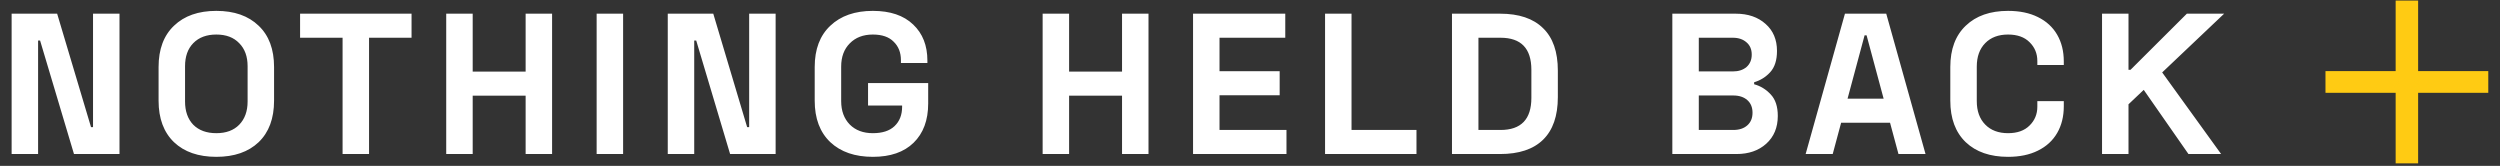 <svg width="211" height="14" viewBox="0 0 211 14" fill="none" xmlns="http://www.w3.org/2000/svg">
<rect x="0" y="0" width="211" height="14" fill="#333333" stroke="none"/>
<path d="M4.823 1.155L7.683 10.732H7.852V1.155H10.085V13H6.244L3.384 3.422H3.215V13H0.981V1.155H4.823ZM13.384 5.656C13.384 4.156 13.819 2.994 14.687 2.17C15.556 1.335 16.746 0.918 18.258 0.918C19.77 0.918 20.96 1.335 21.828 2.17C22.697 2.994 23.131 4.156 23.131 5.656V8.499C23.131 9.999 22.697 11.167 21.828 12.002C20.96 12.825 19.77 13.237 18.258 13.237C16.746 13.237 15.556 12.825 14.687 12.002C13.819 11.167 13.384 9.999 13.384 8.499V5.656ZM15.618 8.566C15.618 9.39 15.849 10.044 16.312 10.529C16.786 11.003 17.434 11.24 18.258 11.24C19.081 11.24 19.724 11.003 20.187 10.529C20.661 10.044 20.898 9.39 20.898 8.566V5.588C20.898 4.765 20.661 4.116 20.187 3.642C19.724 3.157 19.081 2.915 18.258 2.915C17.434 2.915 16.786 3.157 16.312 3.642C15.849 4.116 15.618 4.765 15.618 5.588V8.566ZM34.735 1.155V3.185H31.148V13H28.914V3.185H25.327V1.155H34.735ZM39.895 1.155V6.045H44.363V1.155H46.596V13H44.363V8.076H39.895V13H37.661V1.155H39.895ZM52.59 1.155V13H50.356V1.155H52.59ZM60.2 1.155L63.06 10.732H63.229V1.155H65.463V13H61.621L58.761 3.422H58.592V13H56.359V1.155H60.2ZM68.761 5.656C68.761 4.156 69.201 2.994 70.081 2.17C70.961 1.335 72.157 0.918 73.669 0.918C75.135 0.918 76.269 1.301 77.07 2.068C77.871 2.824 78.272 3.84 78.272 5.114V5.317H76.038V5.081C76.038 4.438 75.835 3.919 75.429 3.524C75.034 3.118 74.447 2.915 73.669 2.915C72.857 2.915 72.208 3.163 71.723 3.659C71.238 4.144 70.995 4.799 70.995 5.622V8.533C70.995 9.356 71.238 10.016 71.723 10.512C72.208 10.998 72.857 11.24 73.669 11.24C74.47 11.24 75.079 11.043 75.496 10.648C75.925 10.242 76.139 9.695 76.139 9.006V8.905H73.263V7.01H78.339V8.736C78.339 10.146 77.927 11.251 77.104 12.052C76.292 12.842 75.147 13.237 73.669 13.237C72.157 13.237 70.961 12.825 70.081 12.002C69.201 11.167 68.761 9.999 68.761 8.499V5.656ZM90.232 1.155V6.045H94.7V1.155H96.933V13H94.7V8.076H90.232V13H87.999V1.155H90.232ZM108.477 1.155V3.185H102.927V6.011H108.004V8.042H102.927V10.969H108.579V13H100.693V1.155H108.477ZM114.069 1.155V10.969H119.551V13H111.835V1.155H114.069ZM126.608 1.155C128.199 1.155 129.406 1.561 130.229 2.373C131.064 3.174 131.482 4.37 131.482 5.961V8.194C131.482 9.785 131.064 10.986 130.229 11.799C129.406 12.6 128.199 13 126.608 13H122.547V1.155H126.608ZM126.642 10.969C128.379 10.969 129.248 10.067 129.248 8.262V5.893C129.248 4.088 128.379 3.185 126.642 3.185H124.78V10.969H126.642ZM146.492 1.155C147.53 1.155 148.37 1.442 149.013 2.018C149.656 2.582 149.978 3.343 149.978 4.302C149.978 5.081 149.786 5.678 149.403 6.096C149.03 6.502 148.579 6.784 148.049 6.942V7.111C148.59 7.258 149.058 7.546 149.453 7.974C149.848 8.392 150.046 8.995 150.046 9.785C150.046 10.766 149.718 11.55 149.064 12.137C148.421 12.712 147.586 13 146.56 13H141.145V1.155H146.492ZM146.255 6.028C146.729 6.028 147.112 5.904 147.406 5.656C147.699 5.396 147.846 5.047 147.846 4.607C147.846 4.167 147.699 3.823 147.406 3.575C147.112 3.315 146.729 3.185 146.255 3.185H143.378V6.028H146.255ZM146.289 10.969C146.785 10.969 147.18 10.84 147.473 10.58C147.767 10.321 147.913 9.965 147.913 9.514C147.913 9.063 147.767 8.707 147.473 8.448C147.18 8.189 146.785 8.059 146.289 8.059H143.378V10.969H146.289ZM159.199 1.155L162.515 13H160.231L159.52 10.36H155.391L154.681 13H152.396L155.713 1.155H159.199ZM158.979 8.33L157.54 2.982H157.371L155.933 8.33H158.979ZM164.606 5.656C164.606 4.156 165.041 2.994 165.909 2.17C166.778 1.335 167.968 0.918 169.48 0.918C170.461 0.918 171.302 1.093 172.001 1.442C172.712 1.792 173.254 2.288 173.626 2.932C173.998 3.575 174.184 4.325 174.184 5.182V5.487H171.951V5.148C171.951 4.517 171.731 3.986 171.291 3.558C170.862 3.129 170.258 2.915 169.48 2.915C168.668 2.915 168.025 3.157 167.551 3.642C167.077 4.127 166.84 4.787 166.84 5.622V8.533C166.84 9.367 167.077 10.027 167.551 10.512C168.025 10.998 168.668 11.24 169.48 11.24C170.258 11.24 170.862 11.026 171.291 10.597C171.731 10.168 171.951 9.638 171.951 9.006V8.533H174.184V8.973C174.184 9.83 173.998 10.58 173.626 11.223C173.254 11.866 172.712 12.363 172.001 12.712C171.302 13.062 170.461 13.237 169.48 13.237C167.968 13.237 166.778 12.825 165.909 12.002C165.041 11.167 164.606 9.999 164.606 8.499V5.656ZM187.717 1.155L182.488 6.113L187.463 13H184.705L180.931 7.585L179.645 8.803V13H177.412V1.155H179.645V5.893H179.815L184.57 1.155H187.717Z" fill="white"/>
<path d="M196.271 6.001H202.193V0.047H204.09V6.001H210.011V7.833H204.09V13.787H202.193V7.833H196.271V6.001Z" fill="#FFCB13"/>
</svg>
